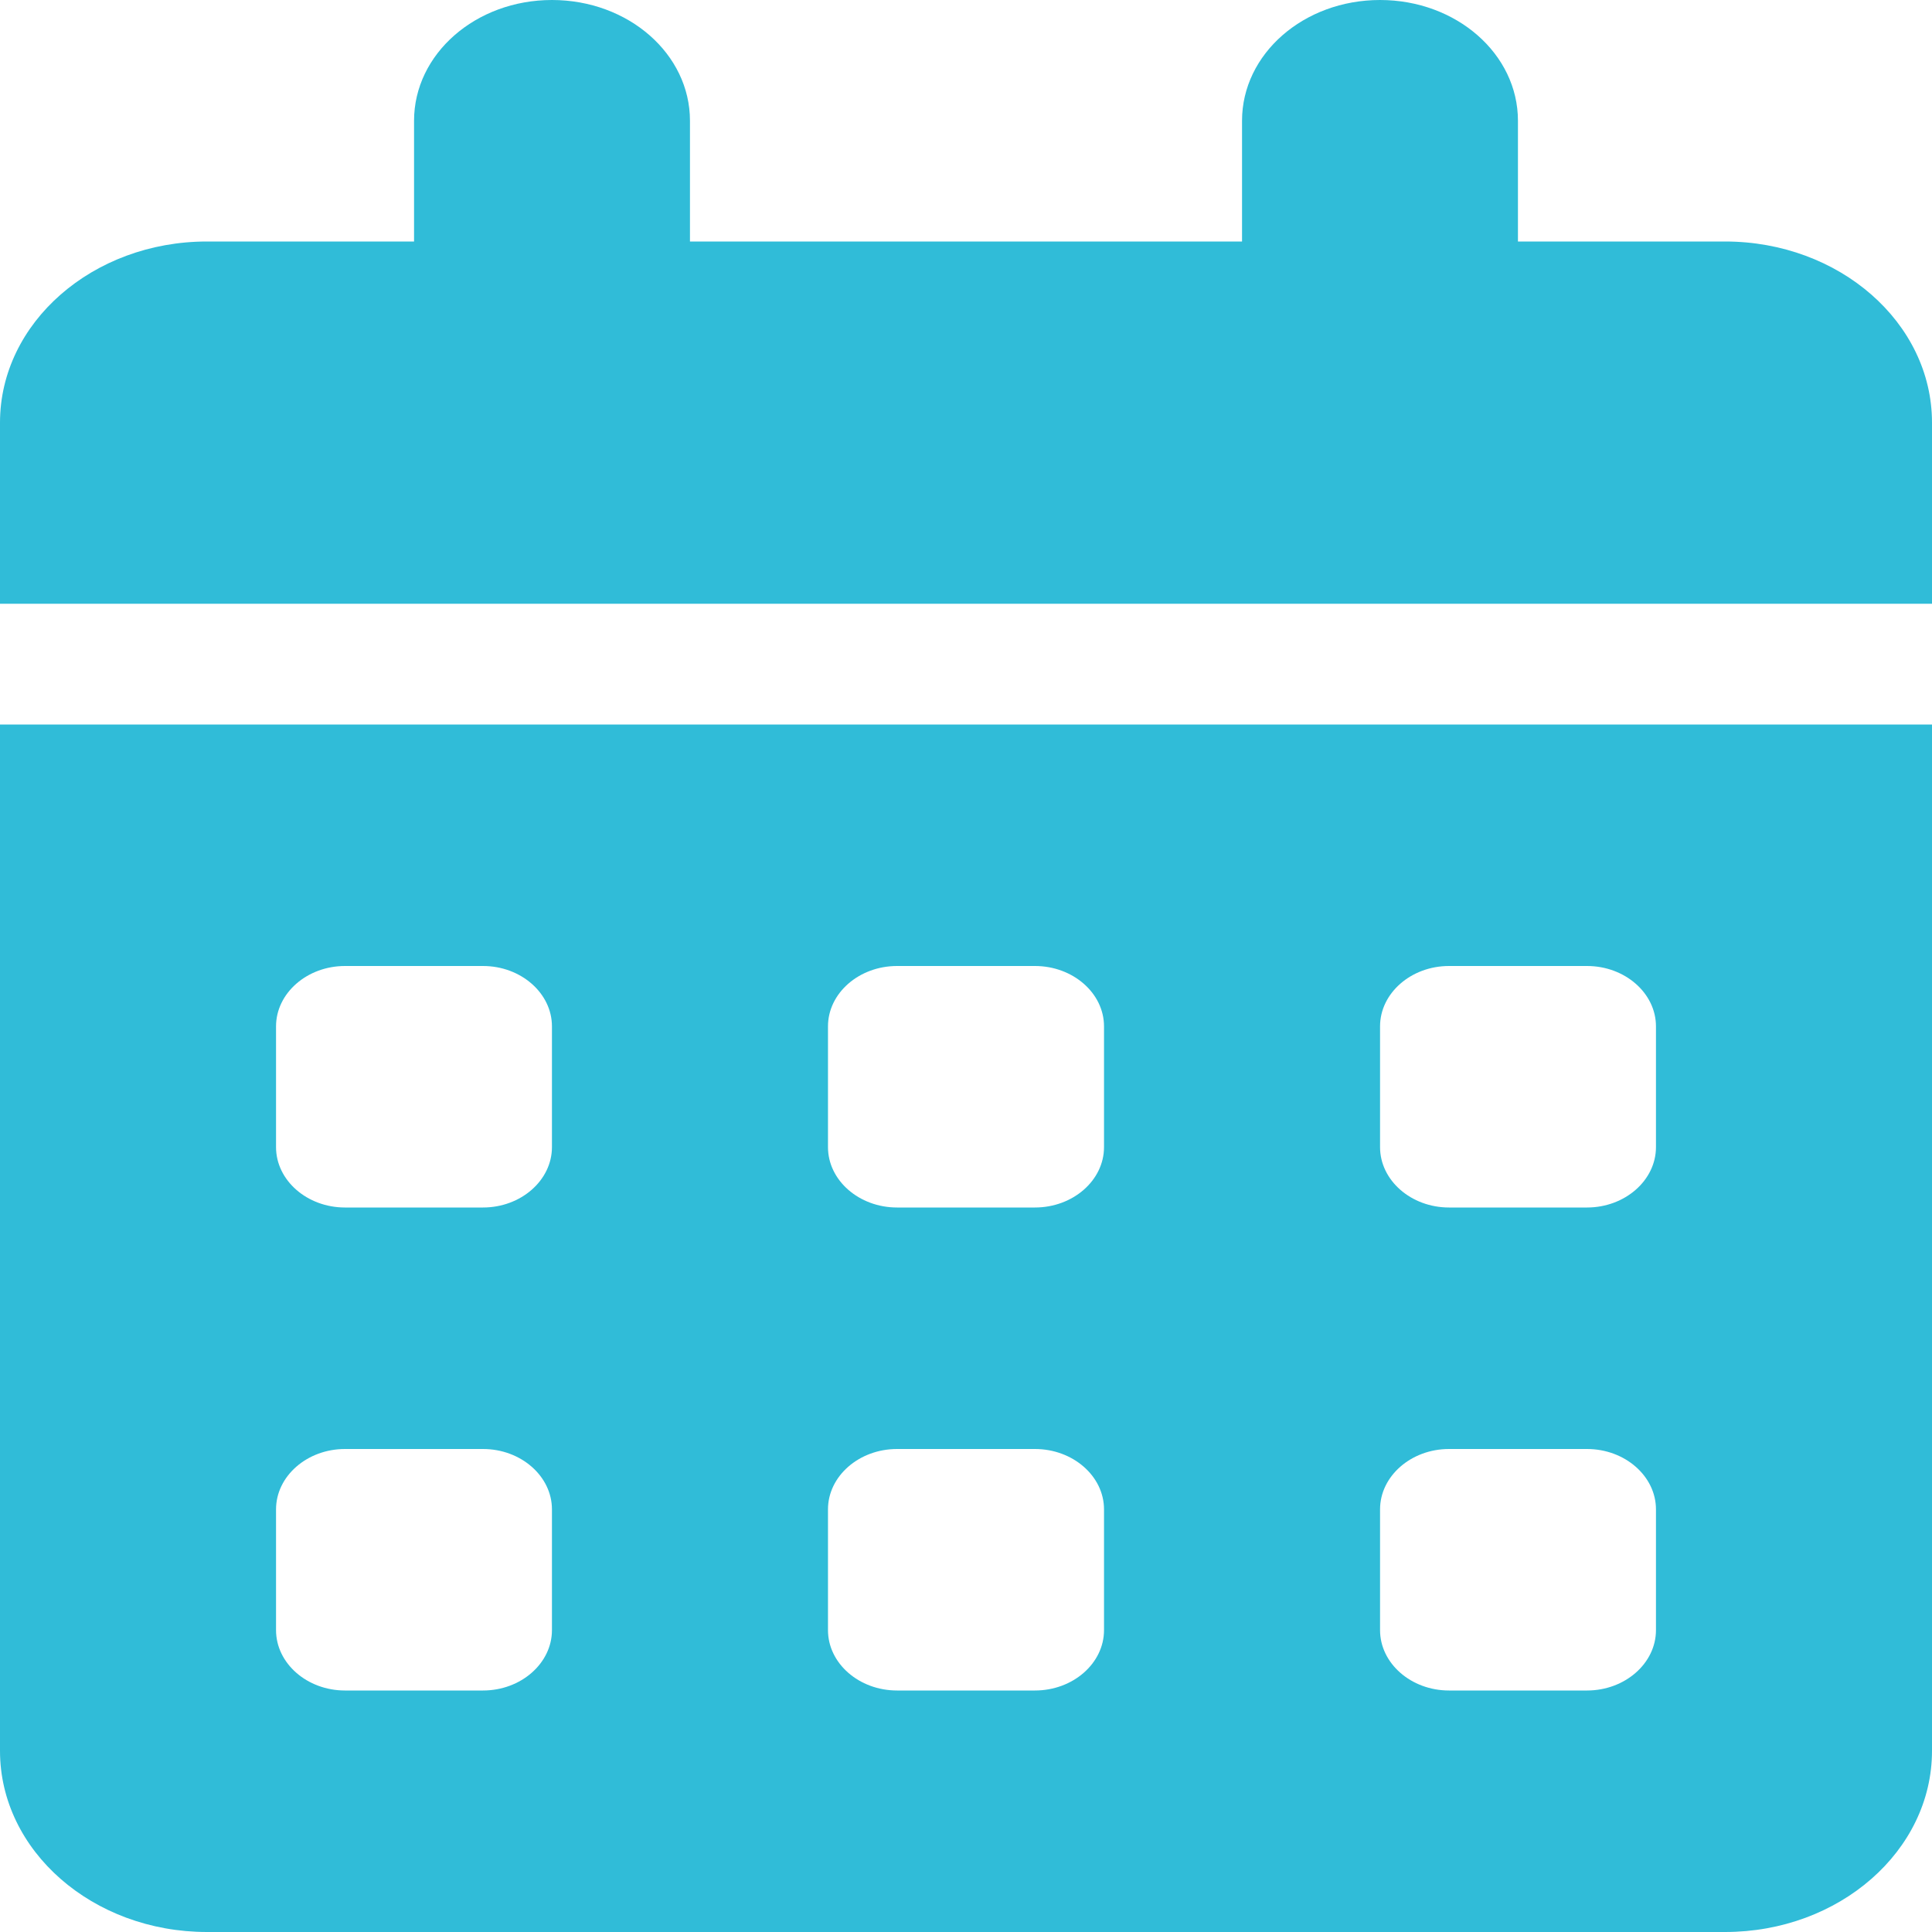 <svg width="16" height="16" viewBox="0 0 16 16" fill="none" xmlns="http://www.w3.org/2000/svg">
<path d="M4.571 0C5.204 0 5.714 0.447 5.714 1V2H10.286V1C10.286 0.447 10.796 0 11.429 0C12.061 0 12.571 0.447 12.571 1V2H14.286C15.232 2 16 2.672 16 3.5V5H0V3.5C0 2.672 0.768 2 1.714 2H3.429V1C3.429 0.447 3.939 0 4.571 0ZM0 6H16V14.5C16 15.328 15.232 16 14.286 16H1.714C0.768 16 0 15.328 0 14.5V6ZM2.286 8.5V9.5C2.286 9.775 2.543 10 2.857 10H4C4.314 10 4.571 9.775 4.571 9.5V8.5C4.571 8.225 4.314 8 4 8H2.857C2.543 8 2.286 8.225 2.286 8.5ZM6.857 8.5V9.5C6.857 9.775 7.114 10 7.429 10H8.571C8.886 10 9.143 9.775 9.143 9.5V8.5C9.143 8.225 8.886 8 8.571 8H7.429C7.114 8 6.857 8.225 6.857 8.5ZM12 8C11.686 8 11.429 8.225 11.429 8.5V9.5C11.429 9.775 11.686 10 12 10H13.143C13.457 10 13.714 9.775 13.714 9.5V8.5C13.714 8.225 13.457 8 13.143 8H12ZM2.286 12.5V13.5C2.286 13.775 2.543 14 2.857 14H4C4.314 14 4.571 13.775 4.571 13.5V12.5C4.571 12.225 4.314 12 4 12H2.857C2.543 12 2.286 12.225 2.286 12.5ZM7.429 12C7.114 12 6.857 12.225 6.857 12.5V13.5C6.857 13.775 7.114 14 7.429 14H8.571C8.886 14 9.143 13.775 9.143 13.5V12.5C9.143 12.225 8.886 12 8.571 12H7.429ZM11.429 12.5V13.5C11.429 13.775 11.686 14 12 14H13.143C13.457 14 13.714 13.775 13.714 13.5V12.5C13.714 12.225 13.457 12 13.143 12H12C11.686 12 11.429 12.225 11.429 12.5Z" fill="#30BCD8"/>
</svg>
